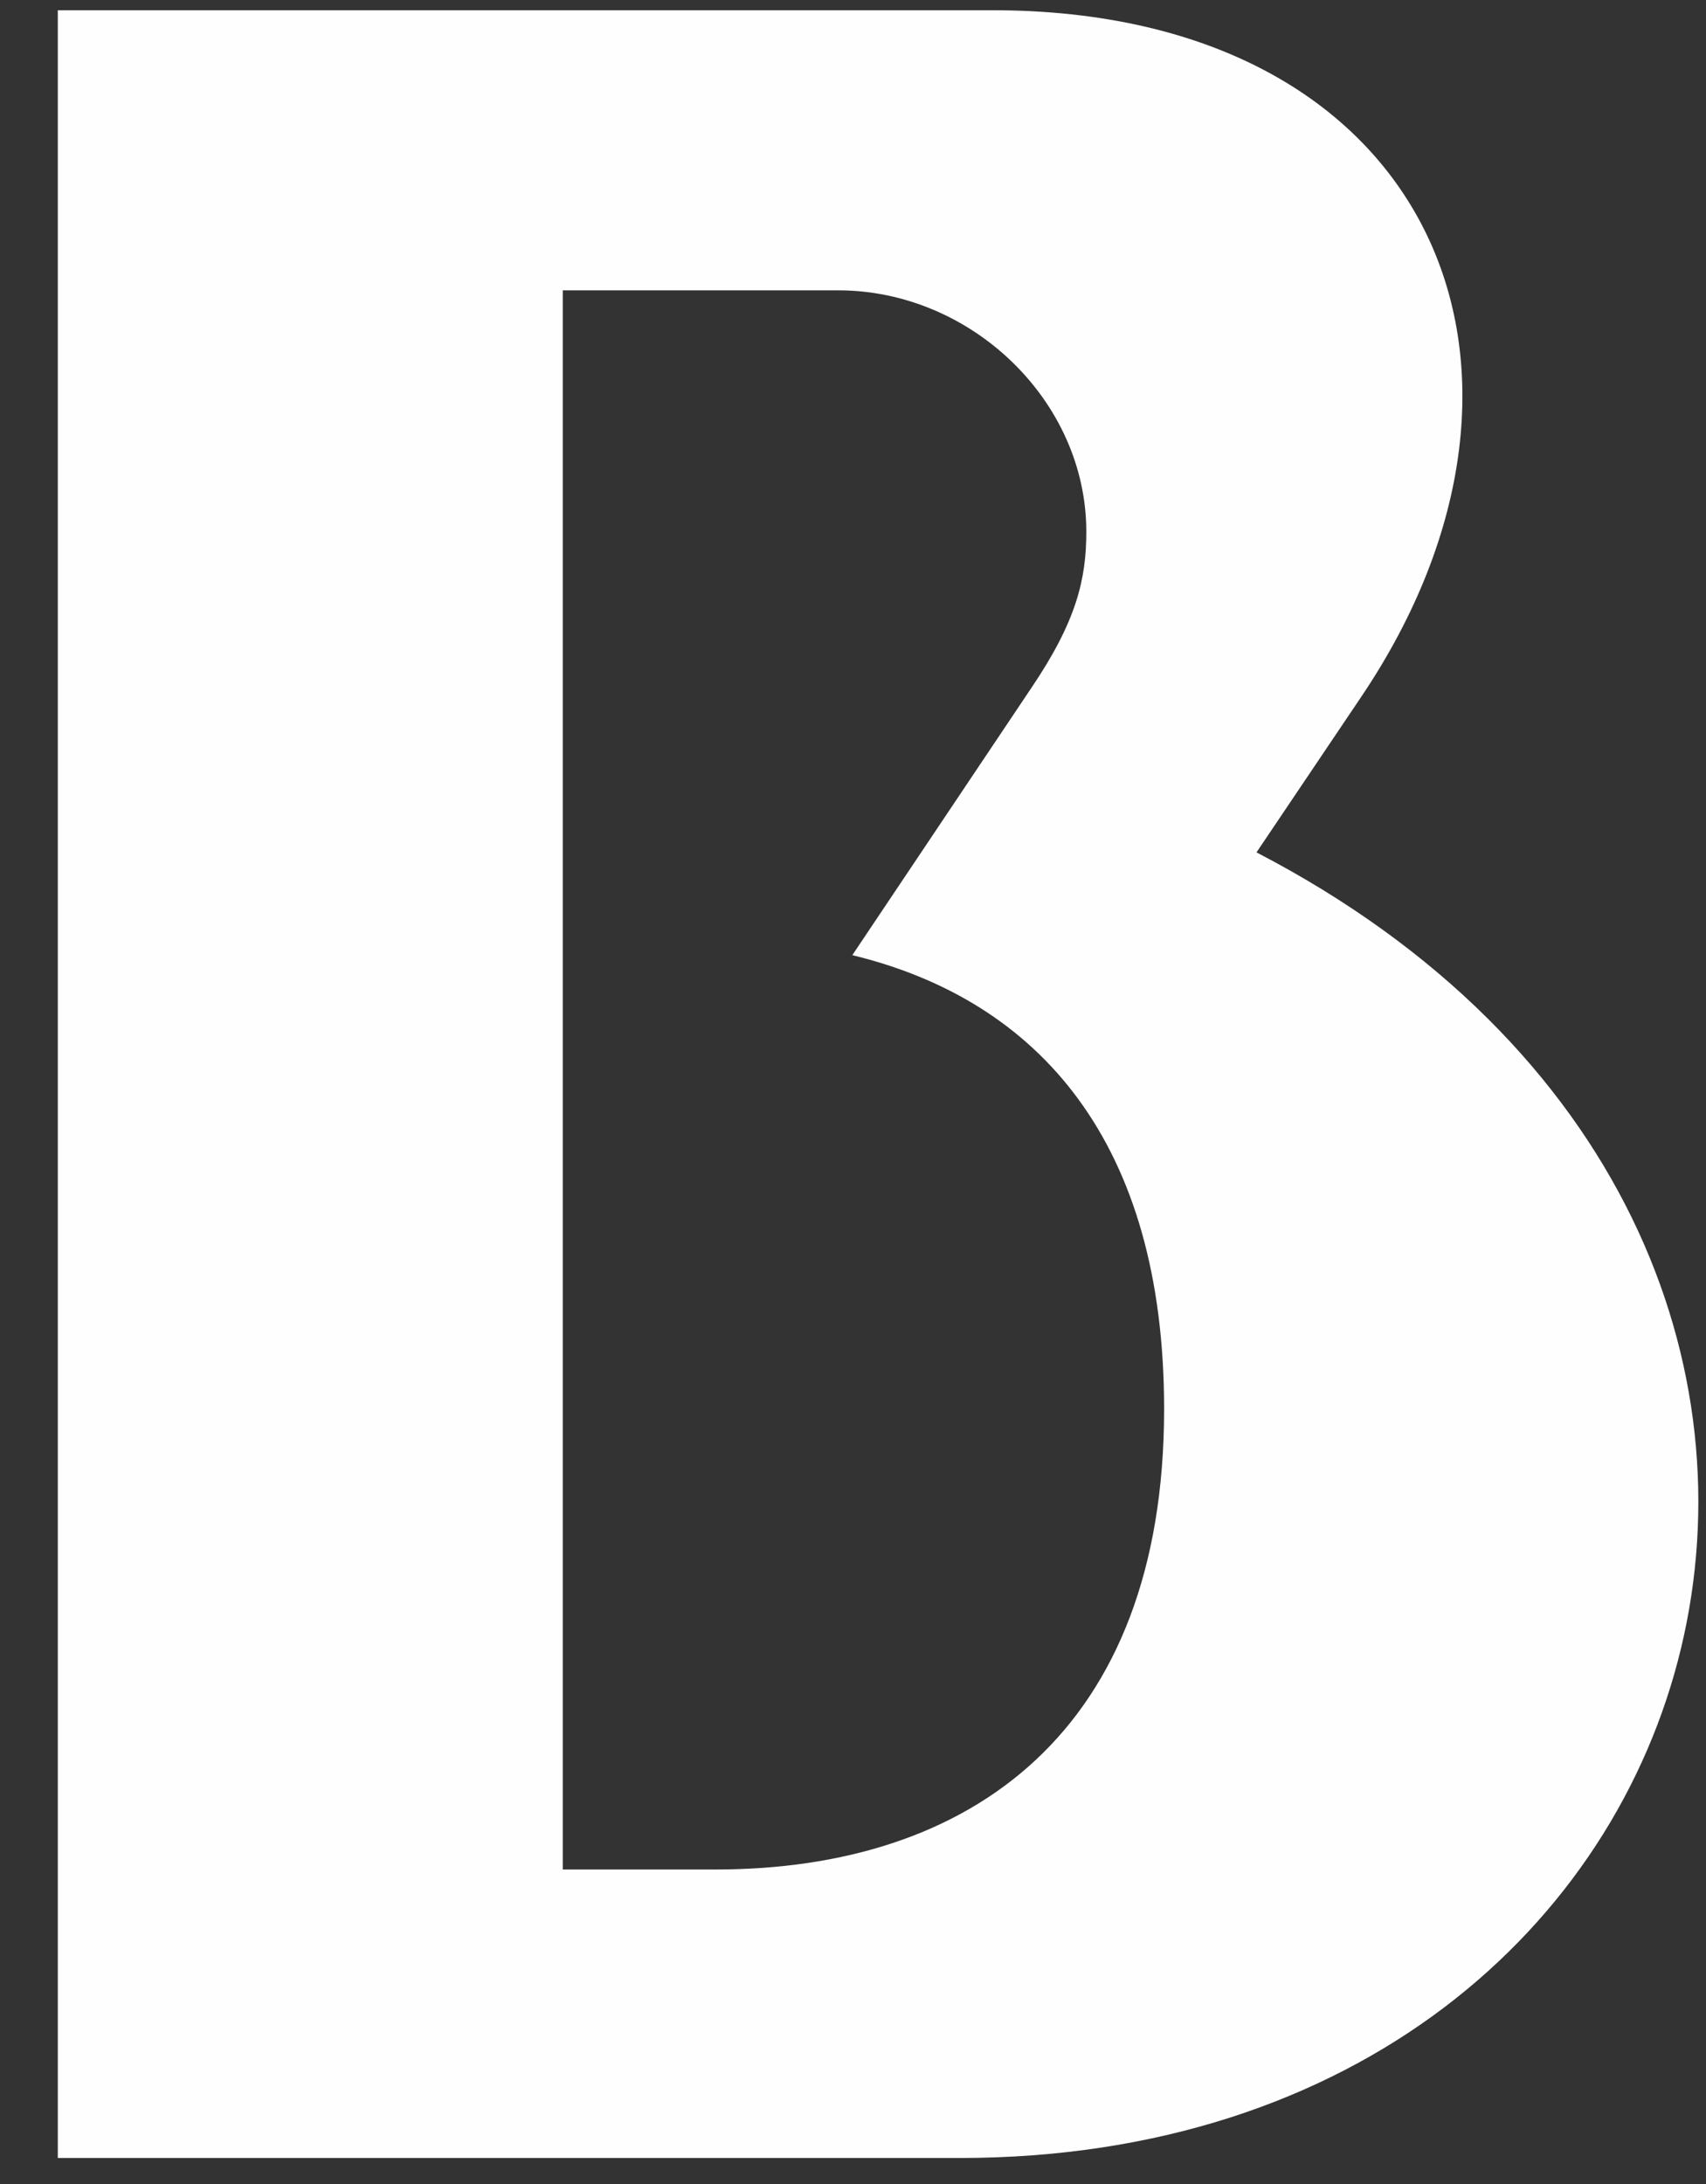 <?xml version="1.0" encoding="UTF-8"?>
<svg width="25px" height="32px" viewBox="0 0 25 32" version="1.1" xmlns="http://www.w3.org/2000/svg" xmlns:xlink="http://www.w3.org/1999/xlink">
    <rect x="0" y="0" width="25" height="32" fill="#333333" stroke="none"/>
    <!-- Generator: Sketch 52.2 (67145) - http://www.bohemiancoding.com/sketch -->
    <title>B</title>
    <desc>Created with Sketch.</desc>
    <g id="Page-1" stroke="none" stroke-width="1" fill="none" fill-rule="evenodd">
        <g id="B" fill="#FEFEFE">
            <path d="M18.413,12.489 C29.183,18.083 25.682,31.619 14.062,31.619 L0.847,31.619 L0.847,0.15 L14.543,0.15 C20.963,0.15 23.202,5.381 19.949,10.208 L18.413,12.489 Z M10.482,27.392 C14.222,27.392 17.059,25.373 17.059,20.644 C17.059,16.74 15.229,14.659 12.49,13.995 L15.114,10.079 C15.778,9.097 15.919,8.481 15.919,7.791 C15.919,5.87 14.229,4.254 12.283,4.254 L8.247,4.254 L8.247,27.392 L10.482,27.392 Z" id="Combined-Shape"></path>
        </g>
    </g>
</svg>